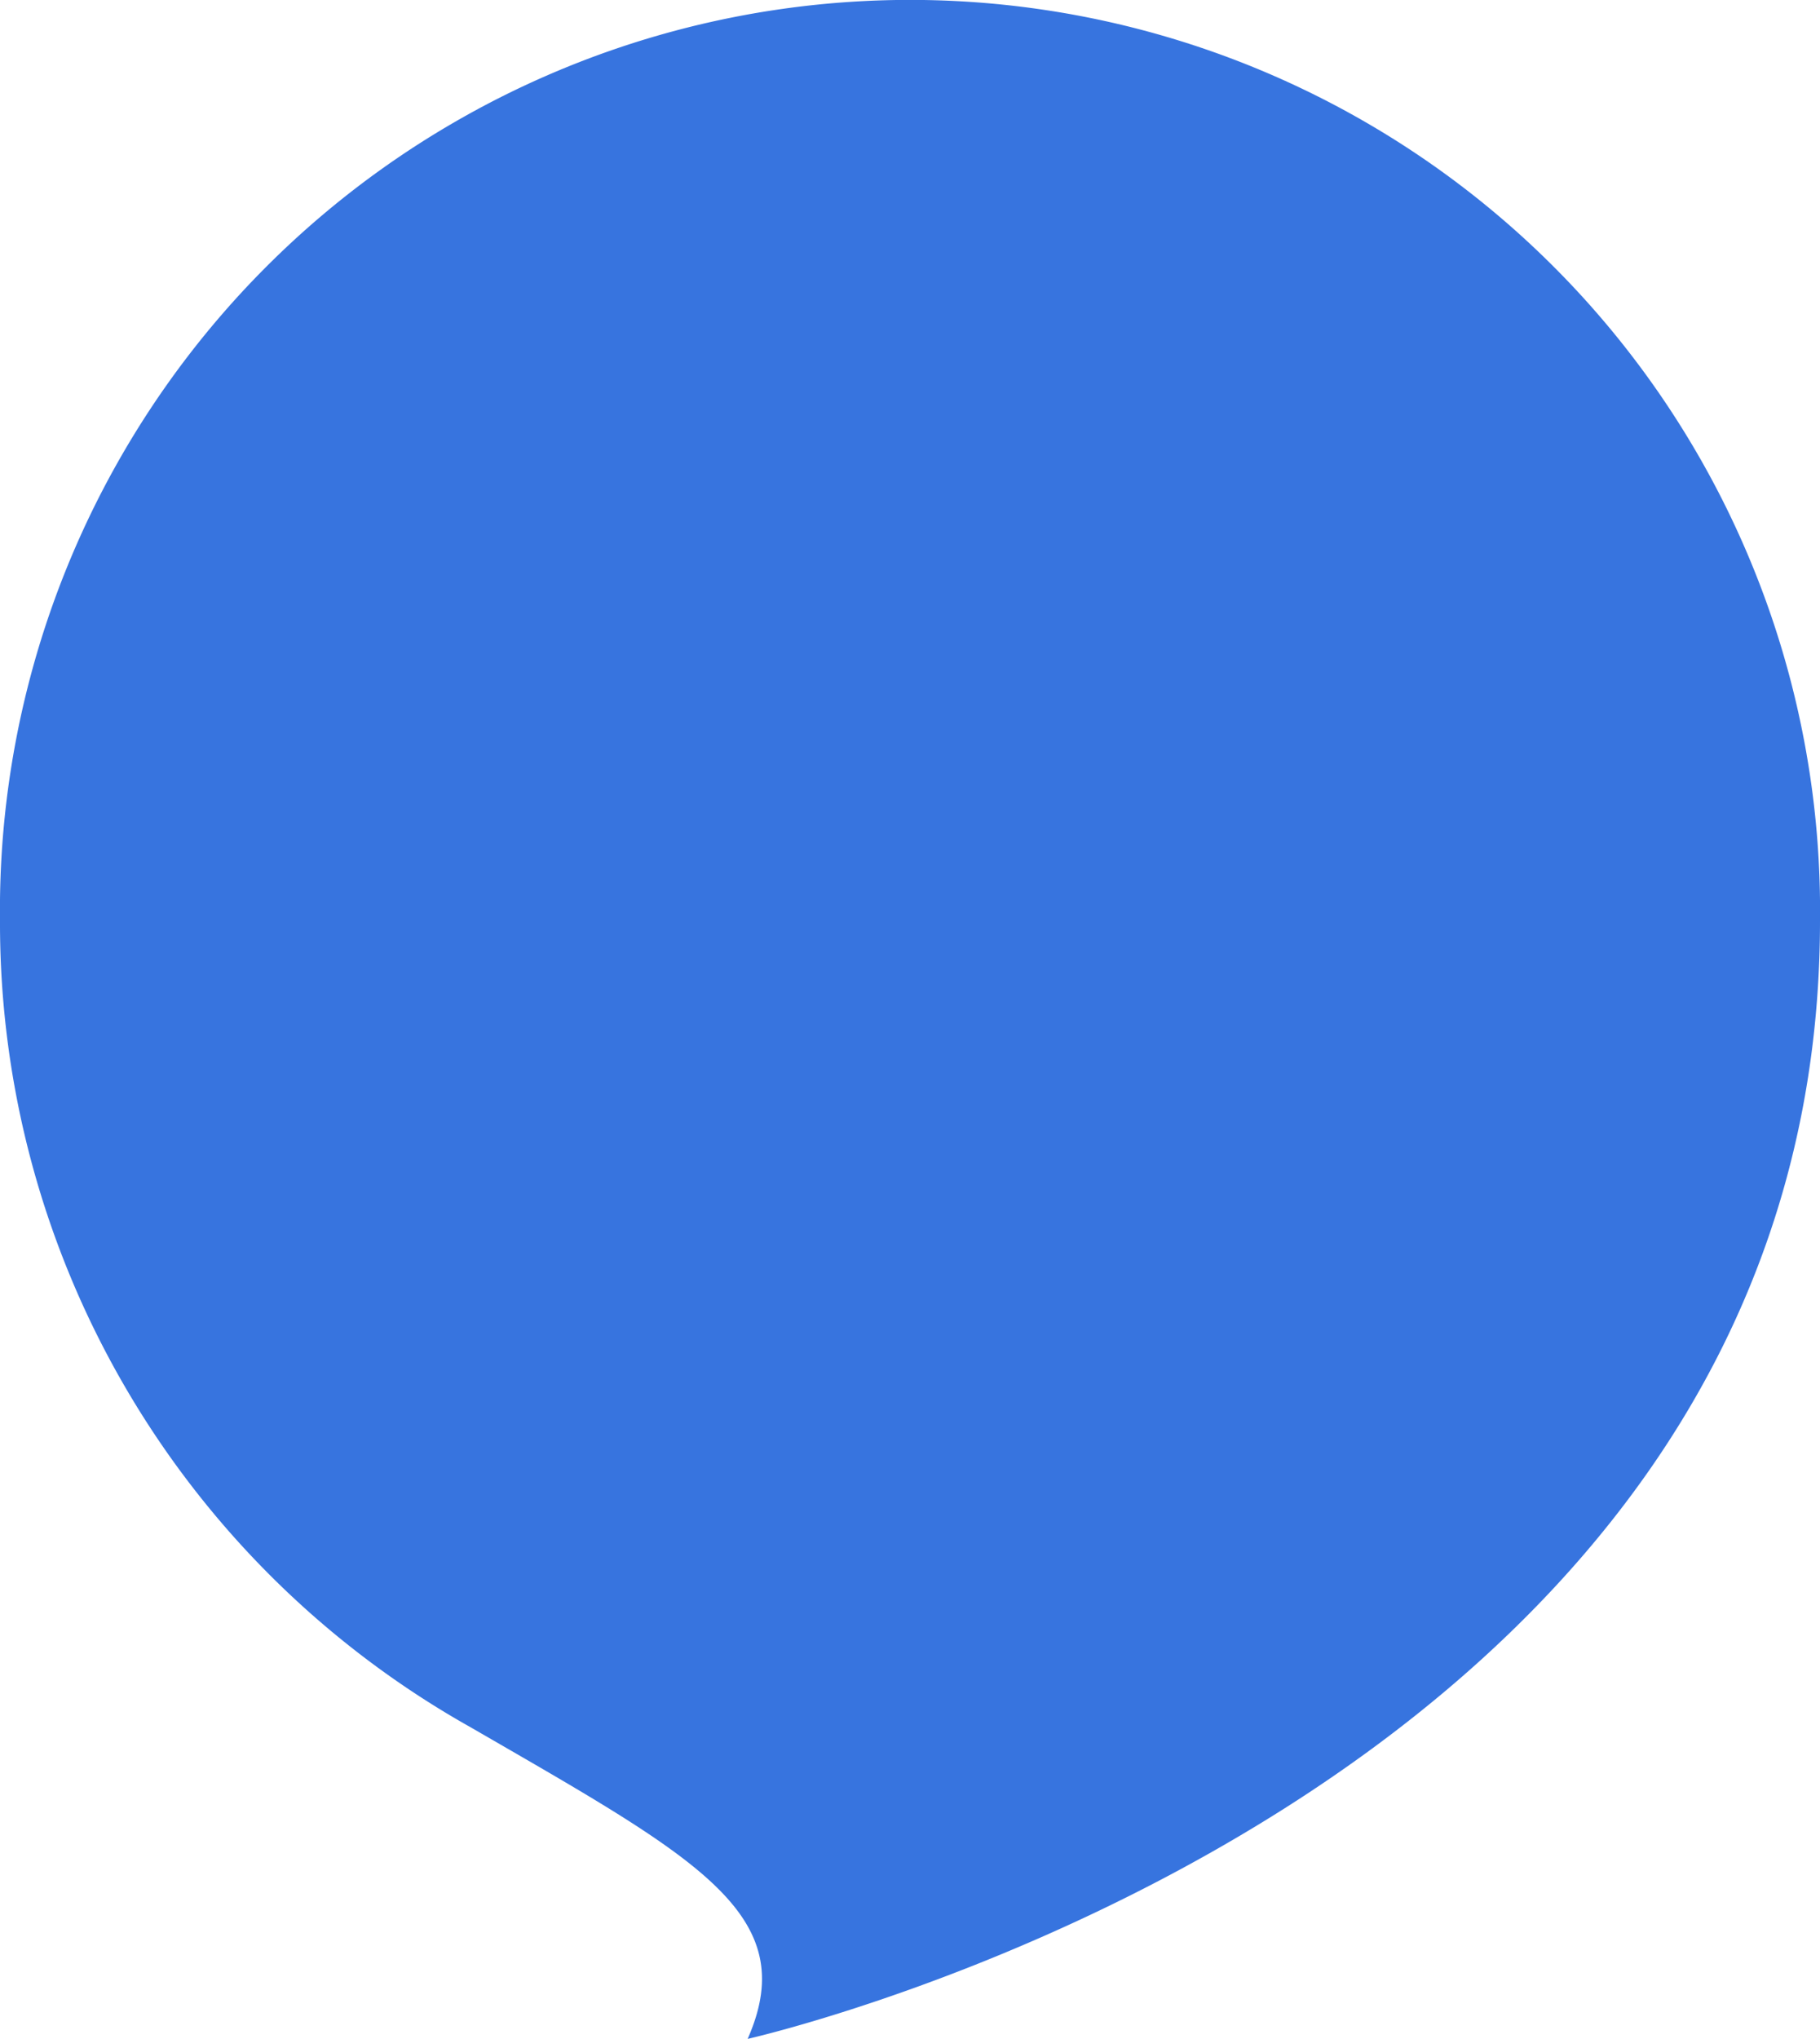 <svg xmlns="http://www.w3.org/2000/svg" width="44.855" height="50.238" viewBox="0 0 44.855 50.238">
  <path id="패스_5387" data-name="패스 5387" d="M212.315,251.8a22.429,22.429,0,1,1,44.855,0c0,21.617-26.429,27.549-26.429,27.549,1.365-3.088-1.285-4.47-6.812-7.669h0A22.72,22.72,0,0,1,212.315,251.8Z" transform="translate(-212.315 -229.114)" fill="#3774df"/>
</svg>
